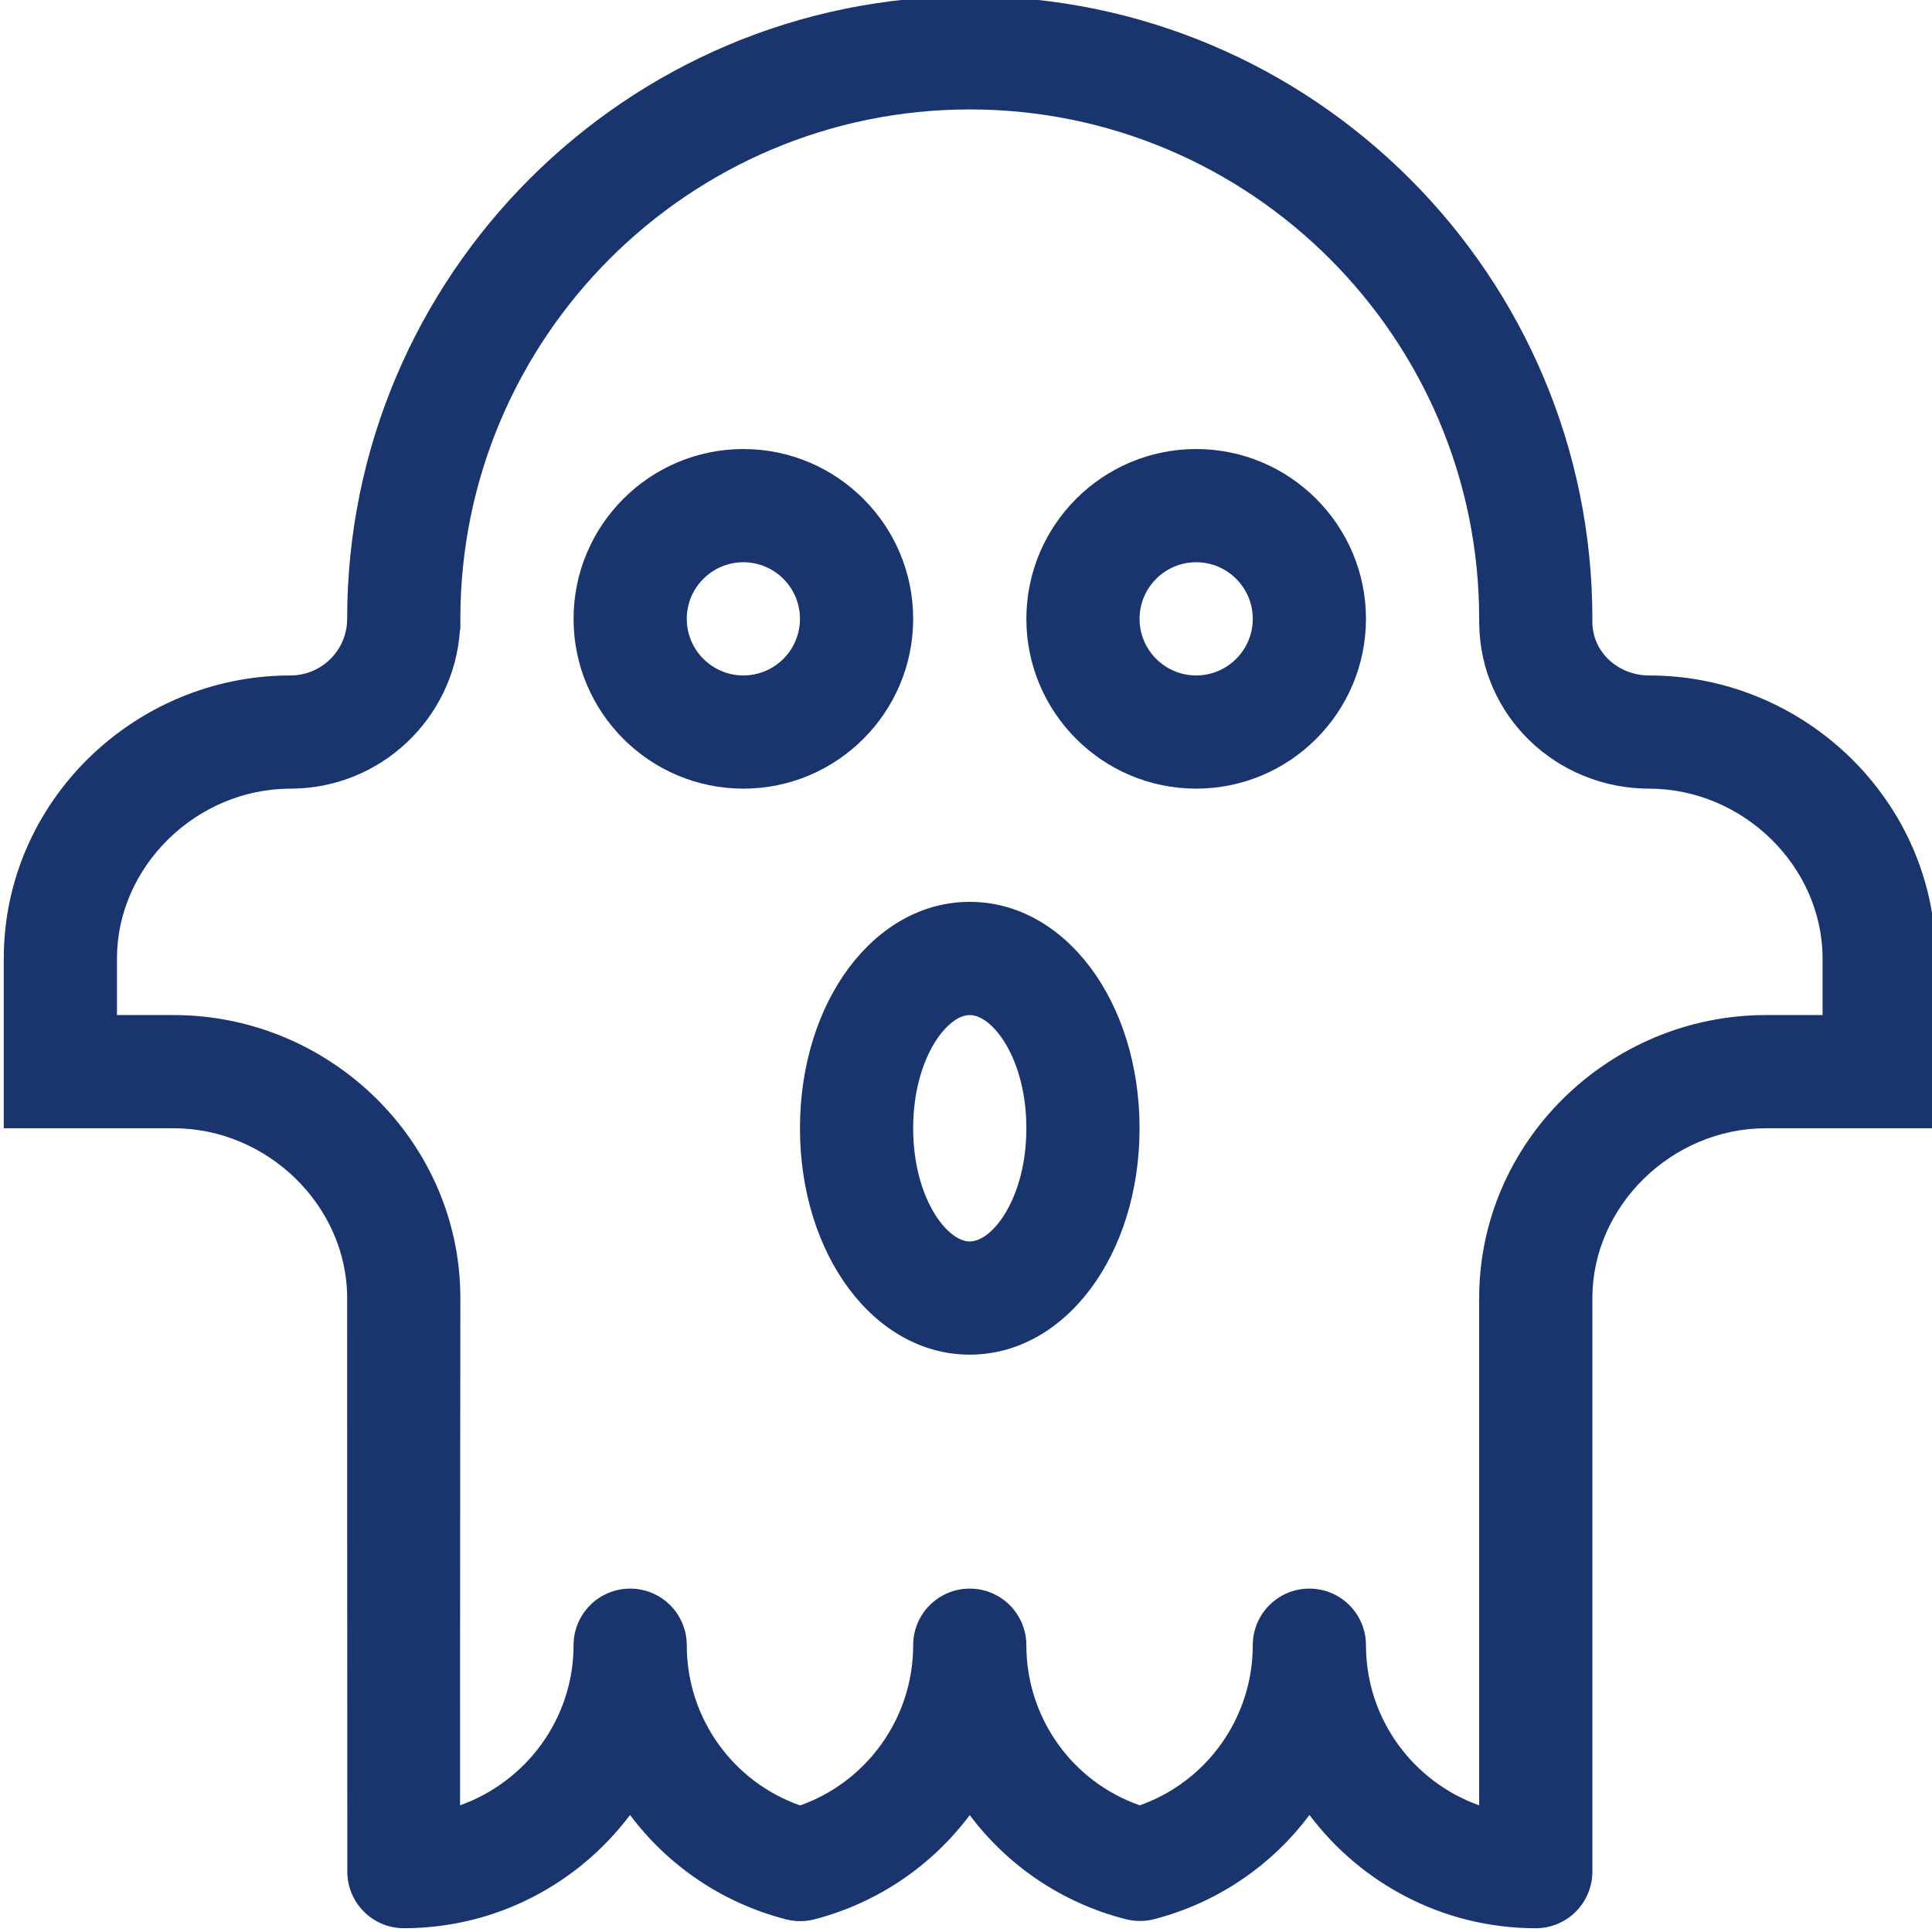 <?xml version="1.0"?>
<svg xmlns="http://www.w3.org/2000/svg" viewBox="0 1 511 511.999" width="512px" height="512px"><path d="m316.496 120c-24.812 0-45 20.188-45 45s20.188 45 45 45 45-20.188 45-45-20.184-45-45-45zm0 60c-8.27 0-15-6.73-15-15 0-8.273 6.73-15 15-15 8.273 0 15 6.727 15 15 0 8.27-6.727 15-15 15zm0 0" fill="#1a356e"/><path d="m241.5 165c0-24.812-20.188-45-45-45-24.816 0-45 20.188-45 45s20.184 45 45 45c24.812 0 45-20.188 45-45zm-45 15c-8.273 0-15-6.73-15-15 0-8.273 6.727-15 15-15 8.27 0 15 6.727 15 15 0 8.27-6.73 15-15 15zm0 0" fill="#1a356e"/><path d="m256.496 240c-25.23 0-44.996 26.352-44.996 60 0 33.645 19.766 59.996 44.996 59.996 25.234 0 45-26.352 45-59.996 0-33.648-19.766-60-45-60zm0 90c-6.113 0-14.996-11.688-14.996-30 0-18.316 8.883-30 14.996-30 6.117 0 15 11.684 15 30 0 18.312-8.883 30-15 30zm0 0" fill="#1a356e"/><path d="m512.496 255c0-41.348-34.418-74.973-75.945-75-8.266-.008-15.07-6.211-15.055-14.246v-.754c0-90.98-74.02-165-165-165-90.98 0-164.996 74.02-164.996 165 0 8.27-6.73 15-15 15-41.461 0-76 33.535-76 75v45h45c24.934 0 46 20.605 46 44.996 0 7.199.016 130.41.043 152.02.008 8.277 6.723 14.98 15 14.98h.012c24.461-.016 46.223-11.812 59.91-30.008 9.977 13.324 24.367 23.312 41.395 27.672 2.461.629 5.039.621 7.5-.02 16.902-4.402 31.195-14.363 41.129-27.617 9.984 13.312 24.375 23.27 41.406 27.598 2.445.621 5.012.617 7.457-.016 16.922-4.387 31.234-14.352 41.172-27.621 13.695 18.215 35.48 30.012 59.973 30.016h.004c3.977 0 7.793-1.582 10.605-4.395s4.391-6.629 4.391-10.605v-152.004c0-24.391 21.066-44.996 46-44.996h45zm-30 15h-15c-41.457 0-76 33.535-76 74.996v134.434c-17.461-6.195-30-22.875-30-42.434 0-8.281-6.715-15-15-15-8.281 0-15 6.719-15 15 0 19.207-12.133 36.133-29.945 42.43-17.875-6.23-30.055-23.156-30.055-42.43 0-8.281-6.715-15-15-15-8.281 0-14.996 6.719-14.996 15 0 19.191-12.141 36.129-29.957 42.465-17.871-6.27-30.043-23.207-30.043-42.465 0-8.281-6.719-15-15-15-8.285 0-15 6.719-15 15 0 19.543-12.629 36.219-30.074 42.422-.031-48.281.074-125.324.074-134.422 0-41.457-34.535-74.996-76-74.996h-15v-15c0-24.395 21.062-45 46-45 23.867 0 43.445-18.684 44.902-42.191h.098v-2.809c0-74.441 60.559-135 134.996-135 74.441 0 135 60.559 135 135v.555.562h.012c.184 24.652 20.535 43.863 45.023 43.883 24.914.016 45.965 20.625 45.965 45zm0 0" fill="#1a356e"/></svg>
